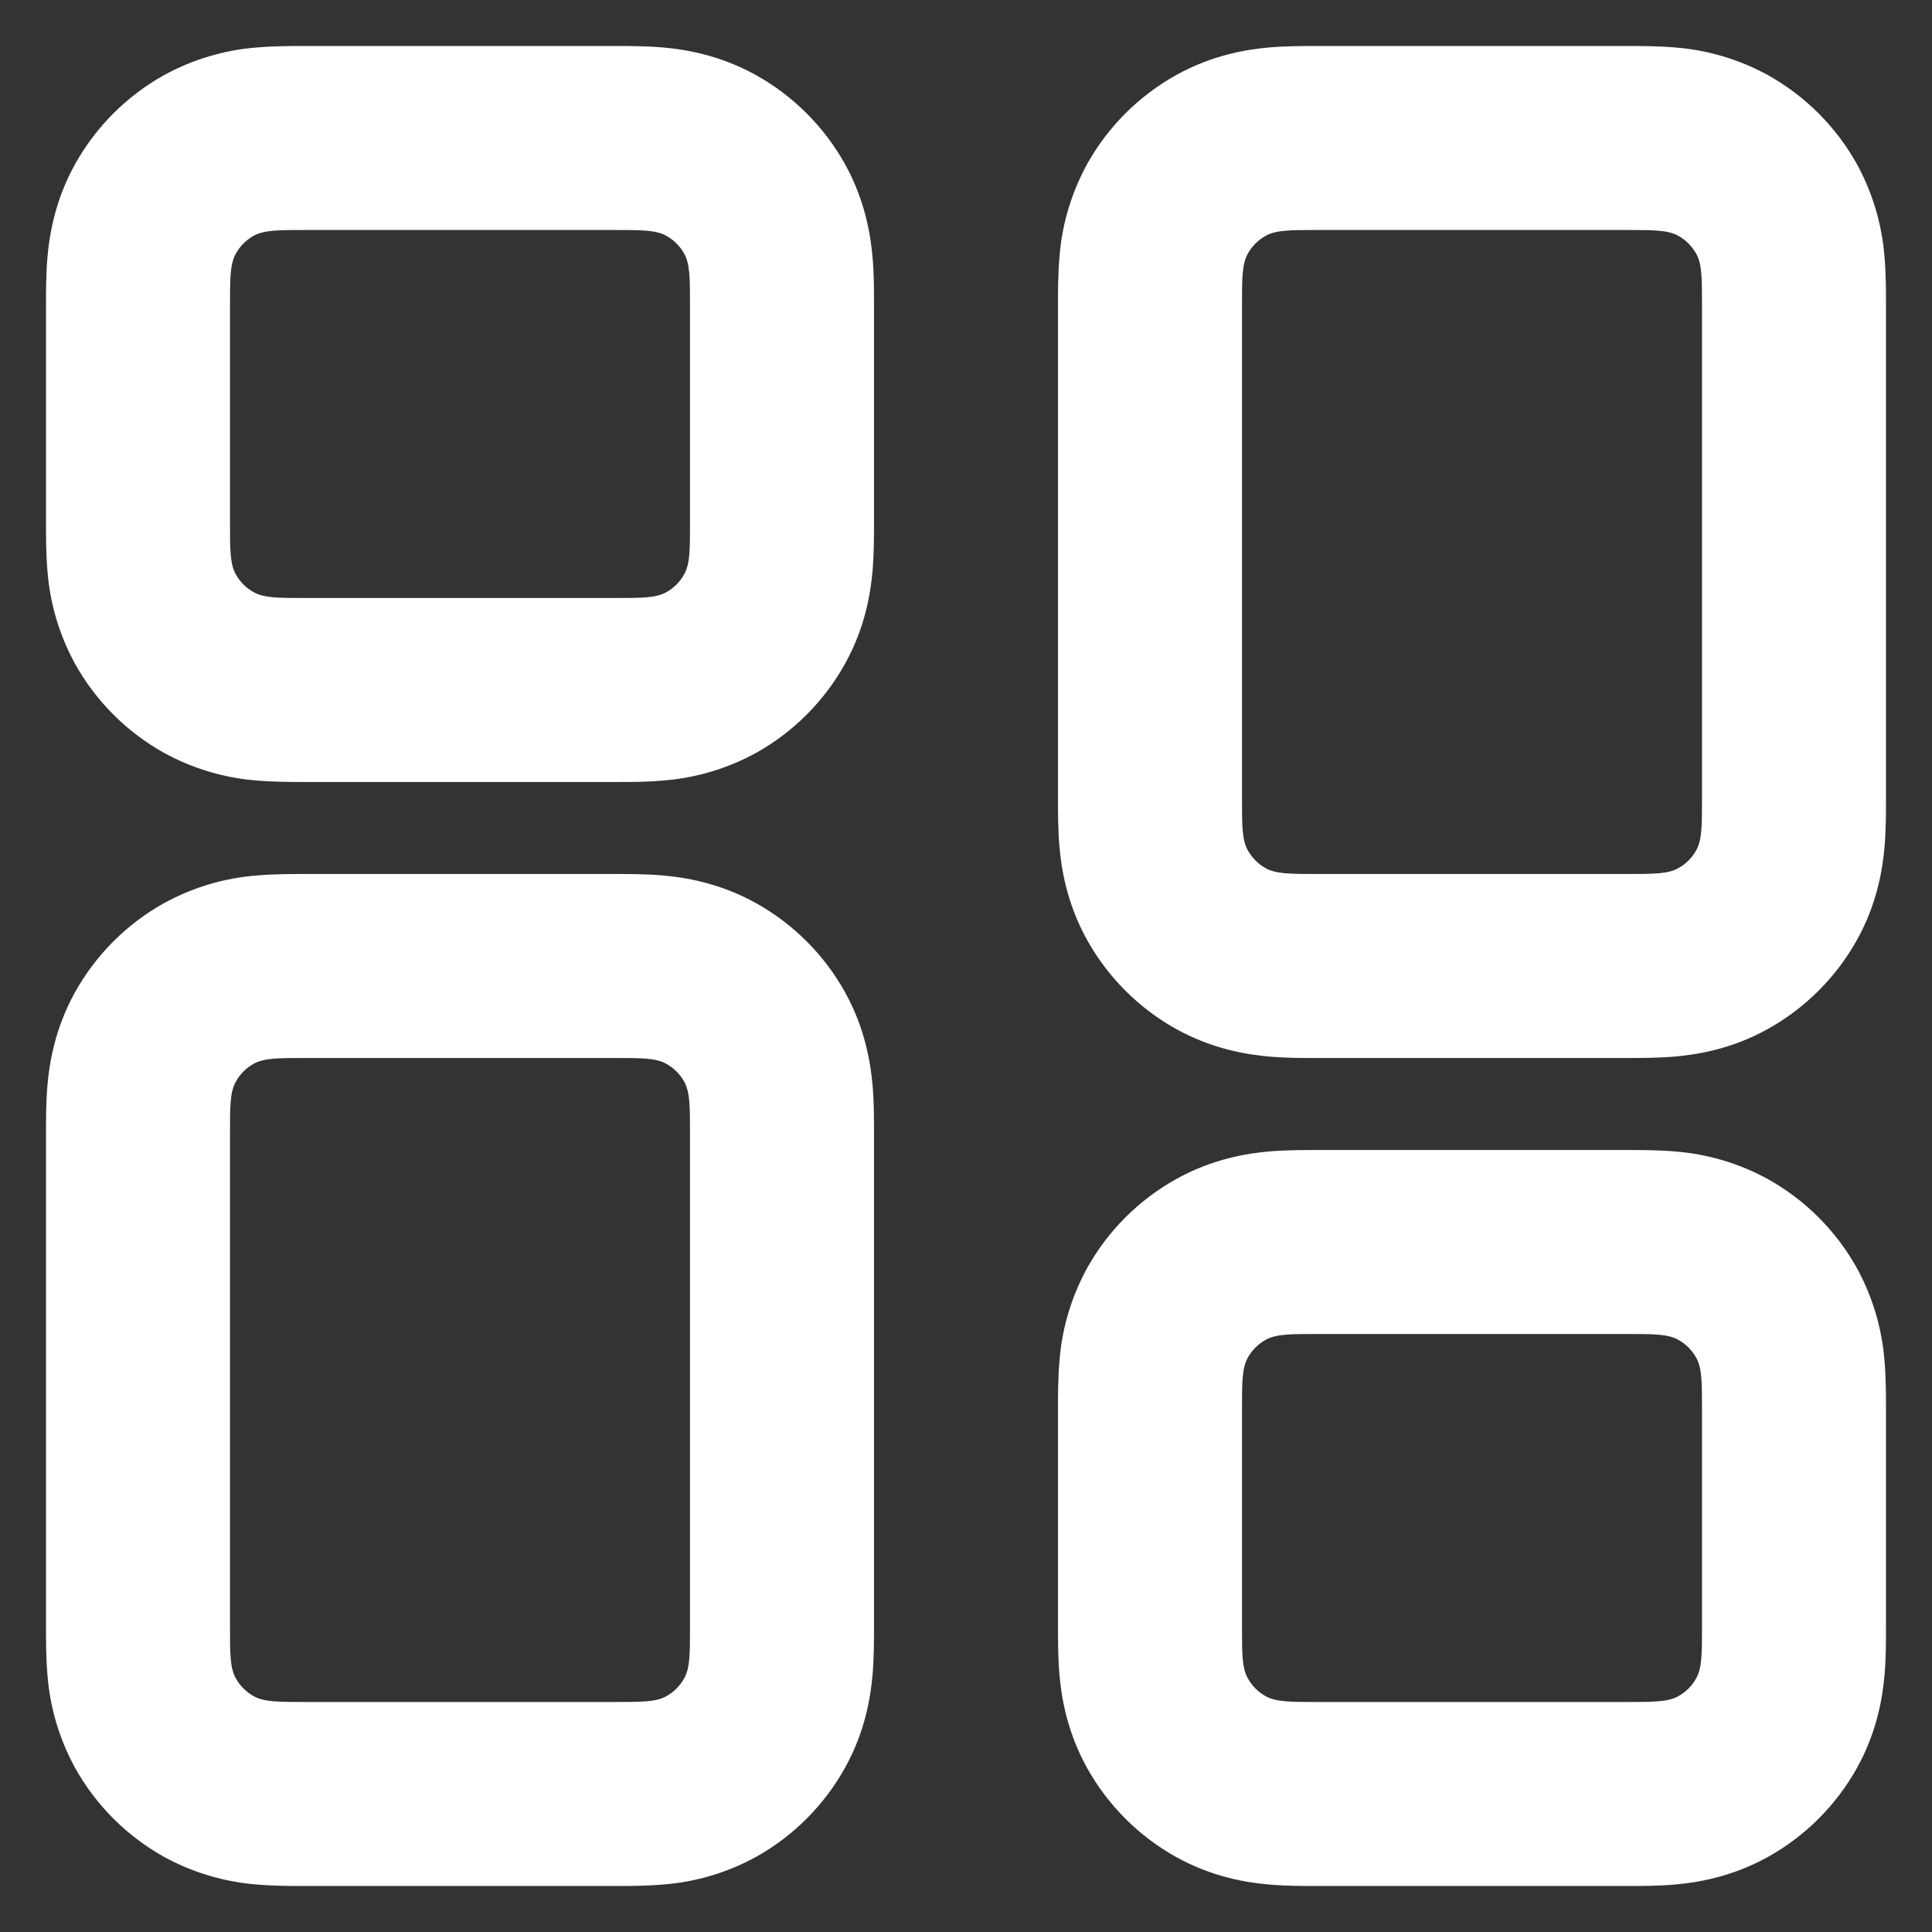 <svg width="21" height="21" viewBox="0 0 21 21" fill="none" xmlns="http://www.w3.org/2000/svg">
<rect x="0" y="0" width="21" height="21" fill="#333333" stroke="none"/>
<path fill-rule="evenodd" clip-rule="evenodd" d="M3.325 9.5H6.705C6.826 9.5 7.025 9.5 7.207 9.516C7.432 9.536 7.816 9.592 8.222 9.819C8.624 10.044 8.957 10.377 9.182 10.779C9.408 11.184 9.464 11.568 9.484 11.793C9.501 11.976 9.5 12.174 9.5 12.295V17.705C9.5 17.826 9.5 18.025 9.484 18.207C9.464 18.432 9.409 18.816 9.181 19.222C8.956 19.624 8.623 19.957 8.221 20.182C7.908 20.354 7.563 20.457 7.207 20.484C7.024 20.5 6.826 20.5 6.705 20.5H3.295C3.175 20.5 2.975 20.5 2.793 20.484C2.437 20.456 2.091 20.353 1.779 20.181C1.377 19.956 1.044 19.623 0.819 19.221C0.647 18.909 0.543 18.563 0.516 18.207C0.5 18.024 0.5 17.826 0.5 17.705V12.295C0.5 12.175 0.5 11.975 0.516 11.793C0.536 11.568 0.592 11.184 0.819 10.779C1.044 10.377 1.377 10.044 1.779 9.819C2.091 9.647 2.437 9.543 2.793 9.516C2.976 9.5 3.174 9.5 3.295 9.5H3.325ZM2.564 11.756C2.5 11.87 2.5 12.02 2.5 12.326V17.676C2.5 17.979 2.5 18.131 2.564 18.244C2.609 18.325 2.676 18.391 2.756 18.436C2.87 18.5 3.021 18.5 3.325 18.5H6.675C6.979 18.5 7.131 18.5 7.245 18.436C7.325 18.391 7.391 18.324 7.436 18.244C7.5 18.131 7.5 17.98 7.5 17.675V12.325C7.5 12.021 7.5 11.87 7.436 11.755C7.391 11.675 7.324 11.609 7.244 11.564C7.131 11.5 6.98 11.5 6.675 11.5H3.325C3.021 11.5 2.87 11.5 2.755 11.564C2.675 11.609 2.609 11.676 2.564 11.756ZM3.325 0.5H6.705C6.826 0.5 7.025 0.5 7.207 0.516C7.432 0.536 7.816 0.592 8.222 0.819C8.624 1.044 8.957 1.377 9.182 1.779C9.408 2.184 9.464 2.568 9.484 2.793C9.501 2.976 9.5 3.174 9.5 3.295V5.705C9.5 5.826 9.5 6.025 9.484 6.207C9.464 6.432 9.409 6.816 9.181 7.222C8.956 7.624 8.623 7.957 8.221 8.182C7.908 8.354 7.563 8.457 7.207 8.484C7.024 8.501 6.826 8.5 6.705 8.5H3.295C3.175 8.5 2.975 8.5 2.793 8.484C2.437 8.457 2.091 8.353 1.779 8.181C1.377 7.956 1.044 7.623 0.819 7.221C0.647 6.909 0.543 6.563 0.516 6.207C0.5 6.024 0.5 5.826 0.5 5.705V3.295C0.5 3.175 0.5 2.975 0.516 2.793C0.536 2.568 0.592 2.184 0.819 1.779C1.044 1.377 1.377 1.044 1.779 0.819C2.091 0.647 2.437 0.543 2.793 0.516C2.976 0.5 3.174 0.5 3.295 0.5H3.325ZM2.564 2.756C2.5 2.87 2.5 3.02 2.5 3.325V5.675C2.5 5.979 2.5 6.131 2.564 6.245C2.609 6.325 2.676 6.391 2.756 6.436C2.87 6.5 3.02 6.5 3.325 6.5H6.675C6.979 6.5 7.131 6.5 7.245 6.436C7.325 6.391 7.391 6.324 7.436 6.244C7.5 6.131 7.5 5.98 7.5 5.675V3.325C7.5 3.021 7.5 2.87 7.436 2.755C7.391 2.675 7.324 2.609 7.244 2.564C7.131 2.5 6.98 2.5 6.675 2.5H3.325C3.021 2.5 2.87 2.5 2.755 2.564C2.675 2.609 2.609 2.676 2.564 2.756ZM14.325 11.5H17.705C17.826 11.5 18.025 11.5 18.207 11.484C18.432 11.464 18.816 11.409 19.222 11.181C19.624 10.956 19.957 10.623 20.182 10.221C20.409 9.816 20.464 9.432 20.484 9.207C20.5 9.024 20.5 8.826 20.5 8.705V3.295C20.5 3.175 20.5 2.975 20.484 2.793C20.456 2.437 20.353 2.091 20.181 1.779C19.956 1.377 19.623 1.044 19.221 0.819C18.909 0.647 18.563 0.543 18.207 0.516C18.024 0.5 17.826 0.5 17.705 0.5H14.295C14.175 0.5 13.975 0.5 13.793 0.516C13.568 0.536 13.184 0.592 12.779 0.819C12.377 1.044 12.044 1.377 11.819 1.779C11.647 2.091 11.543 2.437 11.516 2.793C11.5 2.976 11.5 3.174 11.5 3.295V8.705C11.5 8.826 11.5 9.025 11.516 9.207C11.536 9.432 11.592 9.816 11.819 10.222C12.044 10.624 12.377 10.957 12.779 11.182C13.184 11.408 13.568 11.464 13.793 11.484C13.976 11.501 14.174 11.5 14.295 11.5H14.325ZM13.564 9.244C13.5 9.13 13.5 8.98 13.5 8.675V3.325C13.5 3.021 13.5 2.87 13.564 2.755C13.609 2.675 13.676 2.609 13.756 2.564C13.87 2.5 14.02 2.5 14.326 2.5H17.676C17.979 2.5 18.131 2.5 18.244 2.564C18.325 2.609 18.391 2.676 18.436 2.756C18.5 2.87 18.5 3.021 18.5 3.325V8.675C18.5 8.979 18.5 9.13 18.436 9.245C18.391 9.325 18.324 9.391 18.244 9.436C18.131 9.5 17.979 9.5 17.675 9.5H14.325C14.021 9.5 13.87 9.5 13.755 9.436C13.675 9.391 13.609 9.324 13.564 9.244ZM14.325 20.5H17.705C17.826 20.5 18.025 20.5 18.207 20.484C18.432 20.464 18.816 20.408 19.222 20.181C19.624 19.956 19.957 19.623 20.182 19.221C20.409 18.816 20.464 18.432 20.484 18.207C20.5 18.024 20.5 17.826 20.5 17.705V15.295C20.5 15.175 20.5 14.975 20.484 14.793C20.456 14.437 20.353 14.091 20.181 13.779C19.956 13.377 19.623 13.044 19.221 12.819C18.909 12.647 18.563 12.543 18.207 12.516C18.024 12.5 17.826 12.5 17.705 12.5H14.295C14.175 12.5 13.975 12.5 13.793 12.516C13.568 12.536 13.184 12.592 12.779 12.819C12.377 13.044 12.044 13.377 11.819 13.779C11.647 14.091 11.543 14.437 11.516 14.793C11.5 14.976 11.5 15.174 11.5 15.295V17.705C11.5 17.826 11.5 18.025 11.516 18.207C11.536 18.432 11.592 18.816 11.819 19.222C12.044 19.624 12.377 19.957 12.779 20.182C13.184 20.409 13.568 20.464 13.793 20.484C13.976 20.5 14.174 20.5 14.295 20.5H14.325ZM13.564 18.244C13.5 18.131 13.5 17.98 13.5 17.675V15.325C13.5 15.021 13.5 14.87 13.564 14.755C13.609 14.675 13.676 14.609 13.756 14.564C13.87 14.5 14.021 14.5 14.326 14.5H17.676C17.979 14.5 18.131 14.5 18.244 14.564C18.324 14.609 18.391 14.675 18.436 14.756C18.5 14.87 18.5 15.021 18.5 15.326V17.676C18.5 17.979 18.5 18.131 18.436 18.244C18.391 18.325 18.325 18.391 18.244 18.436C18.131 18.5 17.979 18.5 17.675 18.5H14.325C14.021 18.5 13.87 18.5 13.755 18.436C13.675 18.391 13.609 18.324 13.564 18.244Z" fill="white"/>
</svg>
